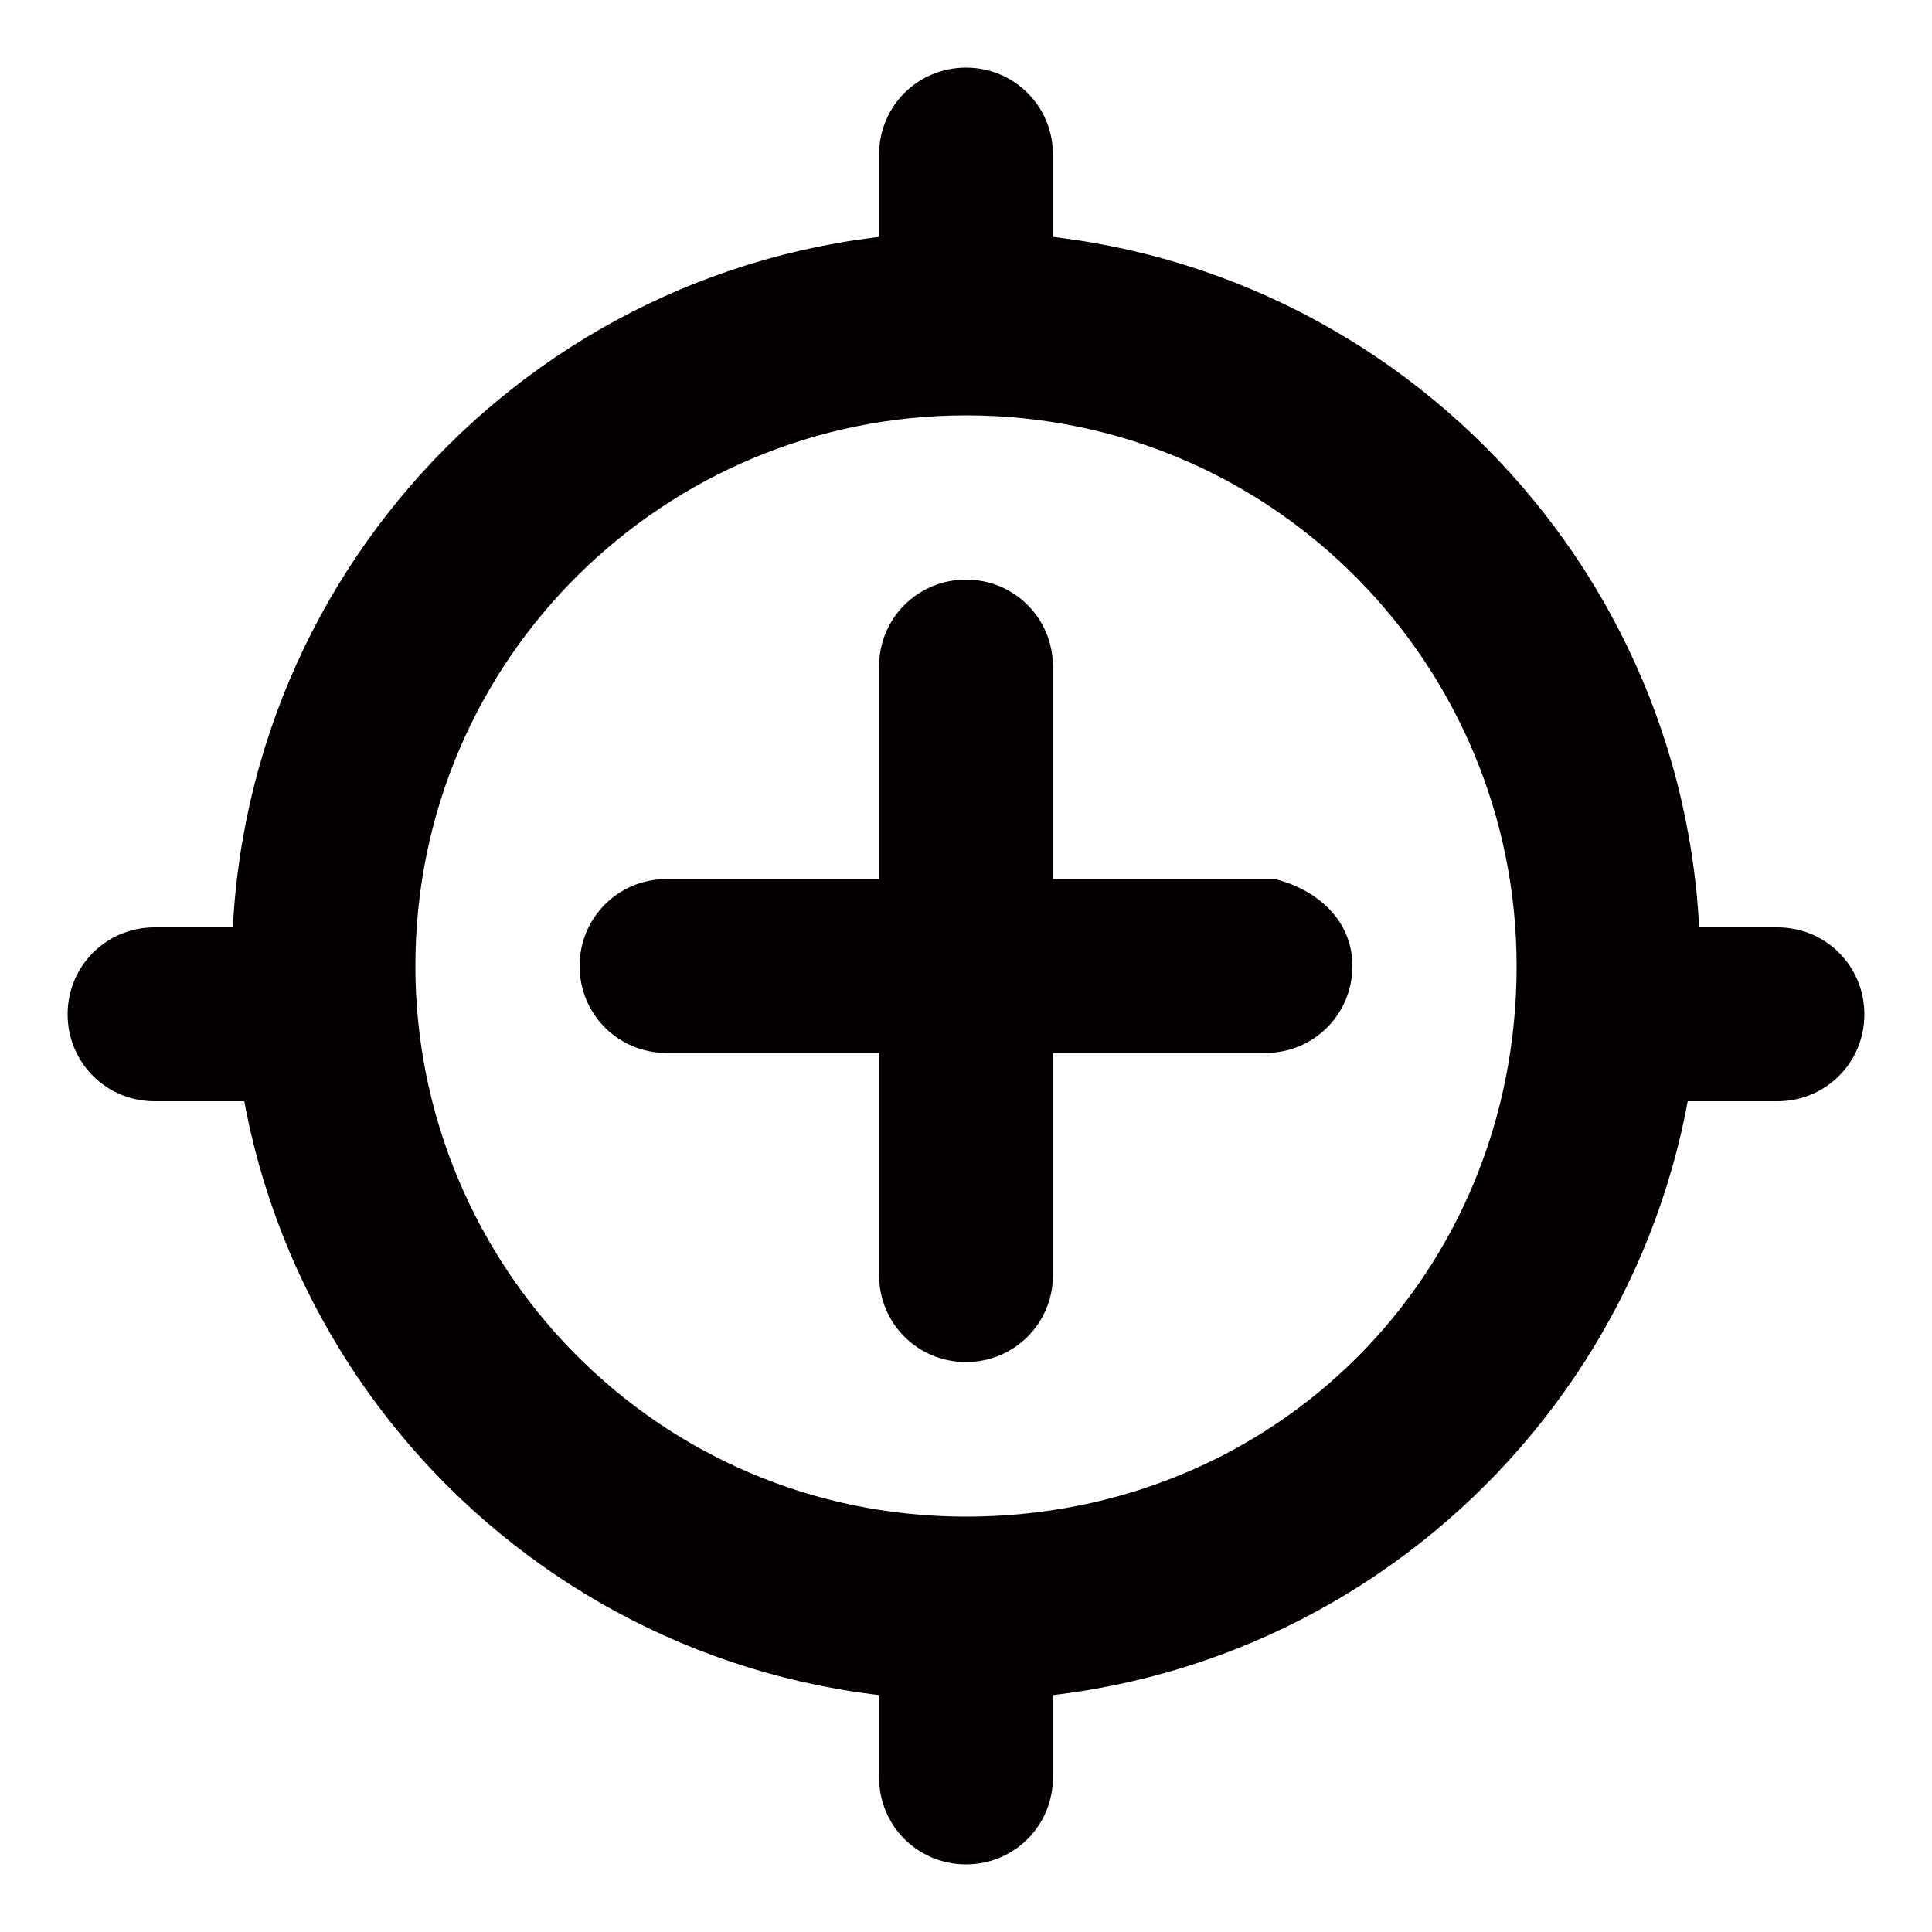 <?xml version="1.0" encoding="utf-8"?>
<!-- Generator: Adobe Illustrator 22.0.1, SVG Export Plug-In . SVG Version: 6.00 Build 0)  -->
<svg version="1.1" id="图层_1" xmlns="http://www.w3.org/2000/svg" xmlns:xlink="http://www.w3.org/1999/xlink" x="0px" y="0px"
	 viewBox="0 0 20 20" style="enable-background:new 0 0 20 20;" xml:space="preserve">
<style type="text/css">
	.st0{fill:#040000;}
</style>
<path class="st0" d="M10,2.4c-4.2,0-7.6,3.4-7.6,7.6c0,4.2,3.4,7.6,7.6,7.6c4.2,0,7.6-3.4,7.6-7.6C17.6,5.8,14.2,2.4,10,2.4z
	 M10,15.7c-3.2,0-5.7-2.6-5.7-5.7c0-3.2,2.6-5.7,5.7-5.7c3.2,0,5.7,2.6,5.7,5.7C15.7,13.2,13.2,15.7,10,15.7z"/>
<path class="st0" d="M10.9,3.2c0,0.5-0.4,0.9-0.9,0.9l0,0c-0.5,0-0.9-0.4-0.9-0.9V1.6c0-0.5,0.4-0.9,0.9-0.9l0,0
	c0.5,0,0.9,0.4,0.9,0.9V3.2z"/>
<path class="st0" d="M10.9,18.4c0,0.5-0.4,0.9-0.9,0.9l0,0c-0.5,0-0.9-0.4-0.9-0.9v-1.6c0-0.5,0.4-0.9,0.9-0.9l0,0
	c0.5,0,0.9,0.4,0.9,0.9V18.4z"/>
<path class="st0" d="M16.8,11.4c-0.5,0-0.9-0.4-0.9-0.9l0,0c0-0.5,0.4-0.9,0.9-0.9h1.6c0.5,0,0.9,0.4,0.9,0.9l0,0
	c0,0.5-0.4,0.9-0.9,0.9L16.8,11.4z"/>
<path class="st0" d="M1.6,11.4c-0.5,0-0.9-0.4-0.9-0.9l0,0c0-0.5,0.4-0.9,0.9-0.9h1.6c0.5,0,0.9,0.4,0.9,0.9l0,0
	c0,0.5-0.4,0.9-0.9,0.9L1.6,11.4z"/>
<path class="st0" d="M14,10c0,0.5-0.4,0.9-0.9,0.9H6.9C6.4,10.9,6,10.5,6,10l0,0c0-0.5,0.4-0.9,0.9-0.9h6.3C13.6,9.2,14,9.5,14,10
	L14,10z"/>
<path class="st0" d="M10,6c0.5,0,0.9,0.4,0.9,0.9l0,6.3c0,0.5-0.4,0.9-0.9,0.9l0,0c-0.5,0-0.9-0.4-0.9-0.9V6.9C9.1,6.4,9.5,6,10,6
	L10,6z"/>
</svg>
